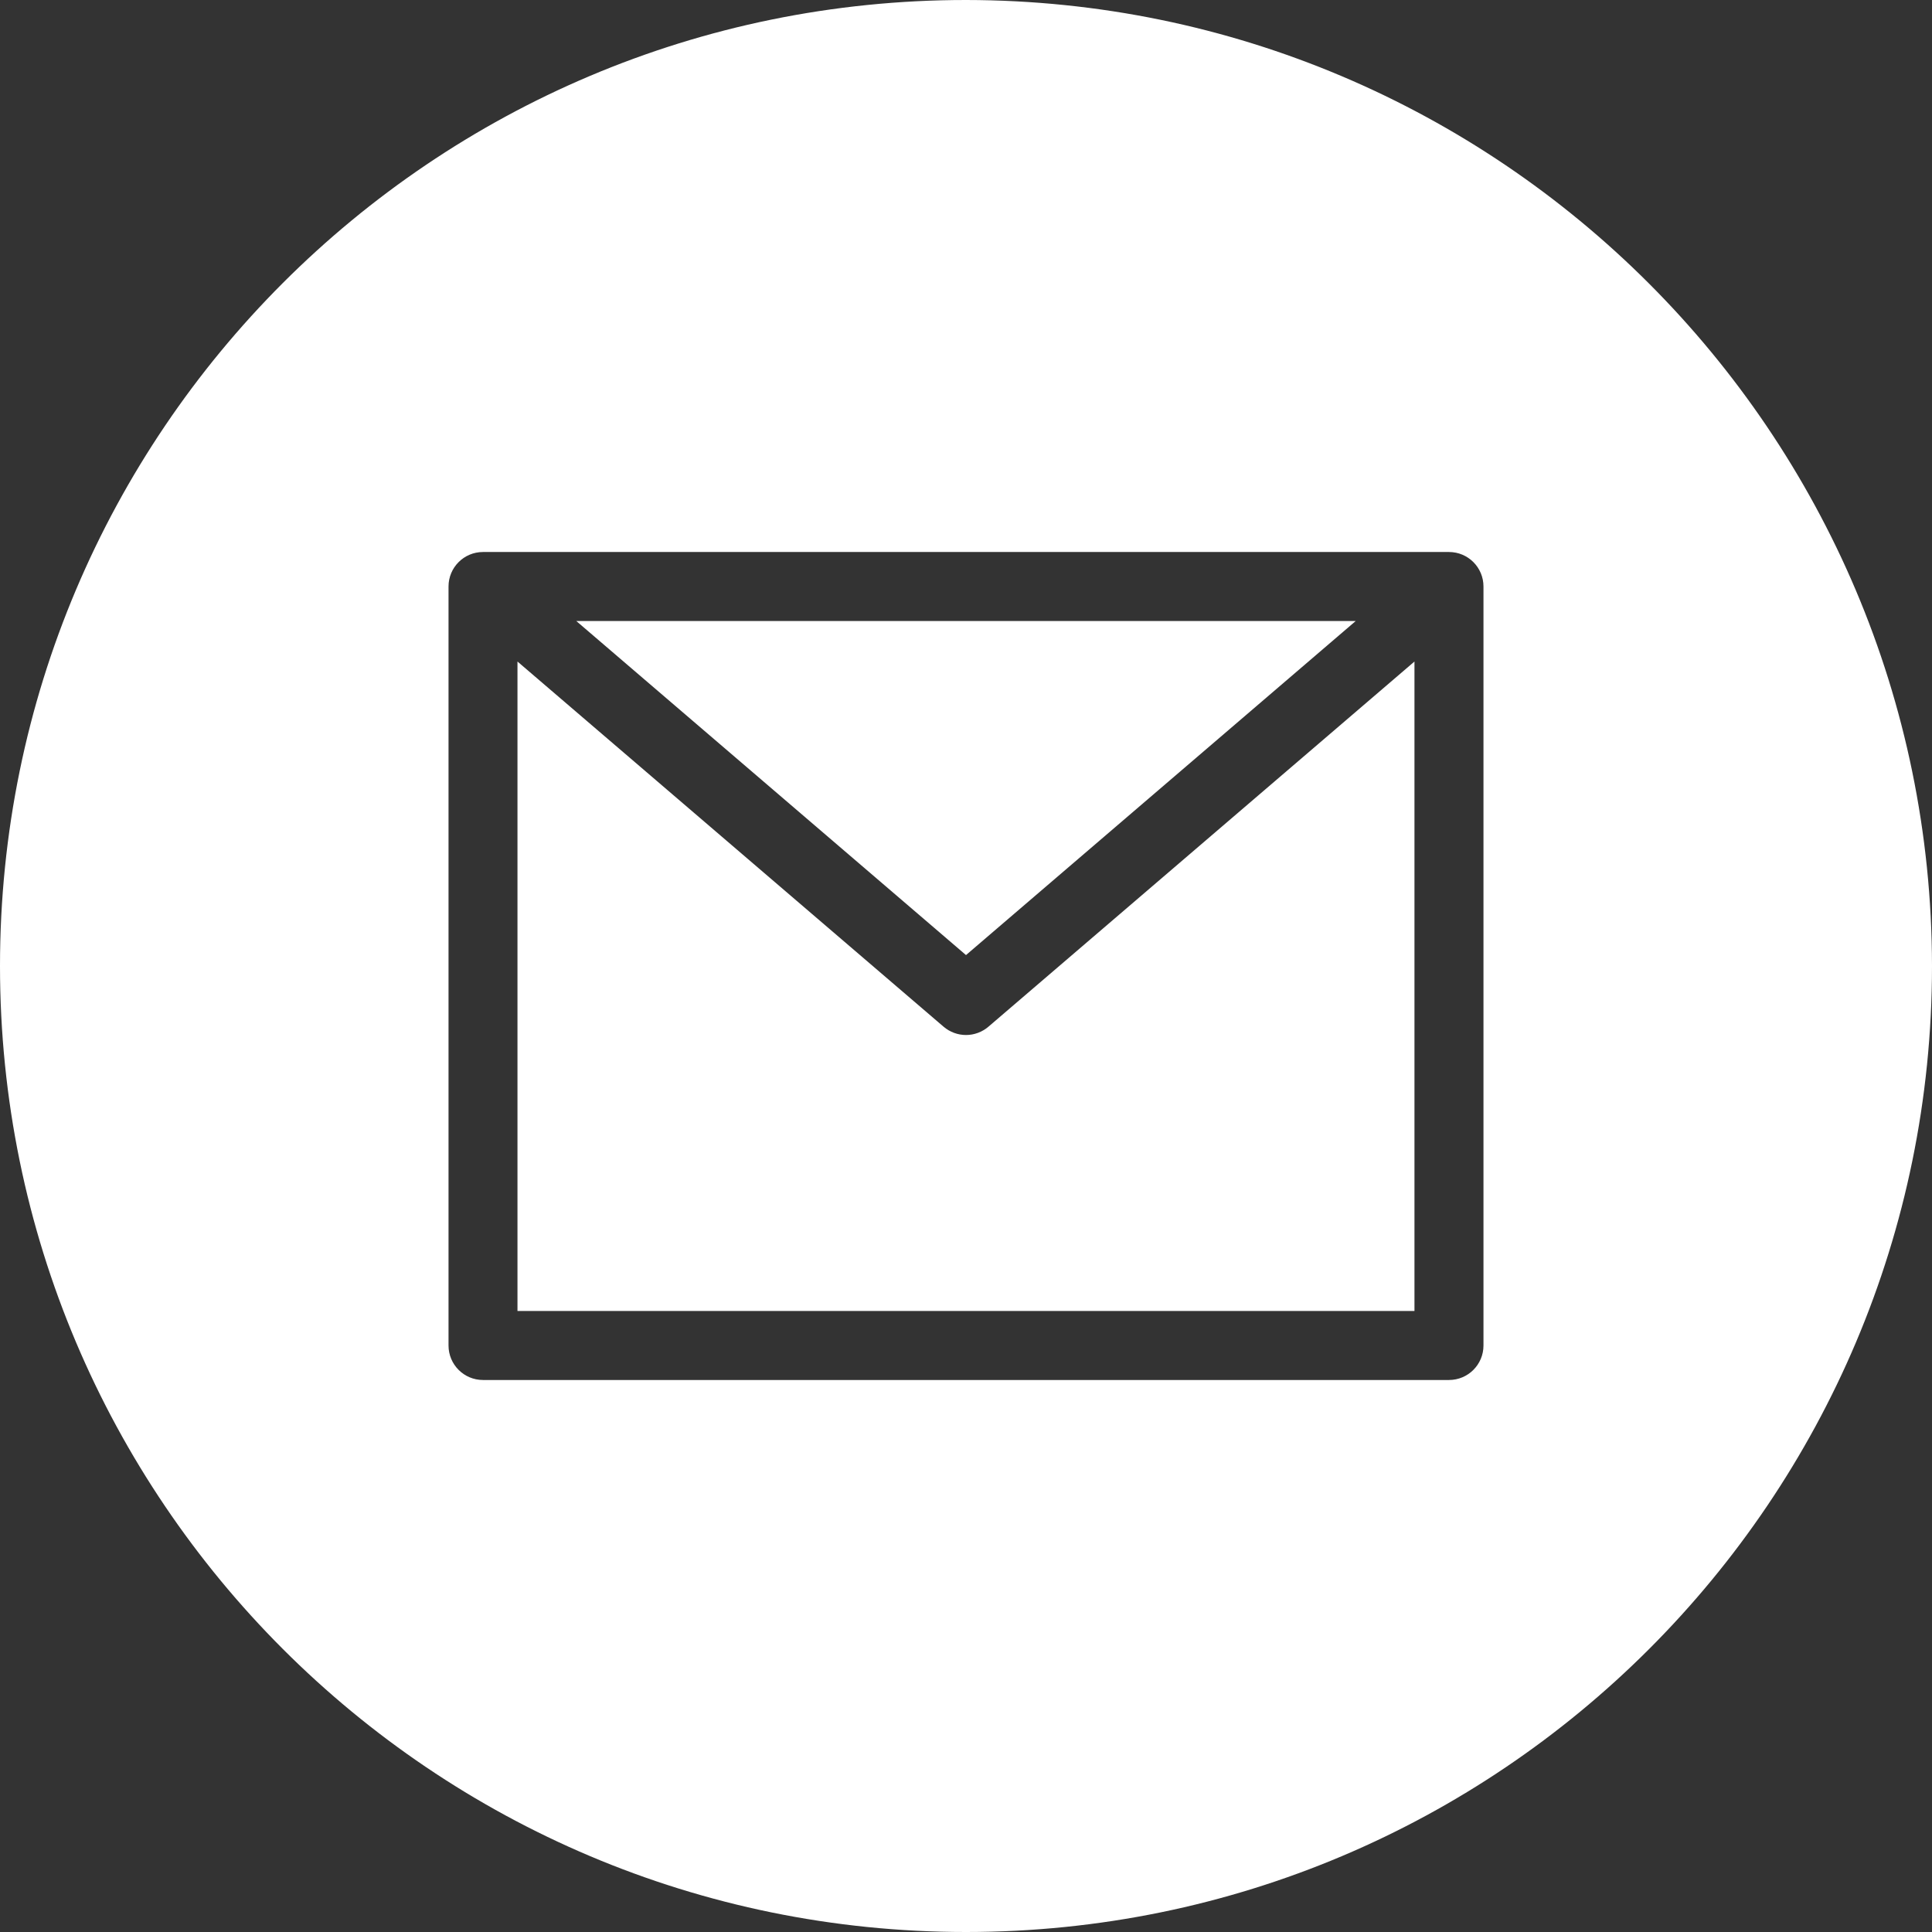 <svg width="32" height="32" viewBox="0 0 32 32" fill="none" xmlns="http://www.w3.org/2000/svg">
<rect x="0" y="0" width="32" height="32" fill="#333333" stroke="none"/>
<path d="M22.455 10.286H9.545L16 15.819L22.455 10.286Z" fill="white"/>
<path d="M16 17.143C15.864 17.143 15.732 17.094 15.628 17.005L8.571 10.957V21.714H23.428V10.957L16.372 17.005C16.268 17.094 16.136 17.143 16 17.143Z" fill="white"/>
<path d="M16 0C7.163 0 0 7.163 0 16C0 24.837 7.163 32 16 32C24.837 32 32 24.837 32 16C31.99 7.168 24.832 0.01 16 0ZM24.571 22.286C24.571 22.601 24.316 22.857 24 22.857H8C7.684 22.857 7.429 22.601 7.429 22.286V9.714C7.429 9.399 7.684 9.143 8 9.143H24C24.316 9.143 24.571 9.399 24.571 9.714V22.286Z" fill="white"/>
</svg>
